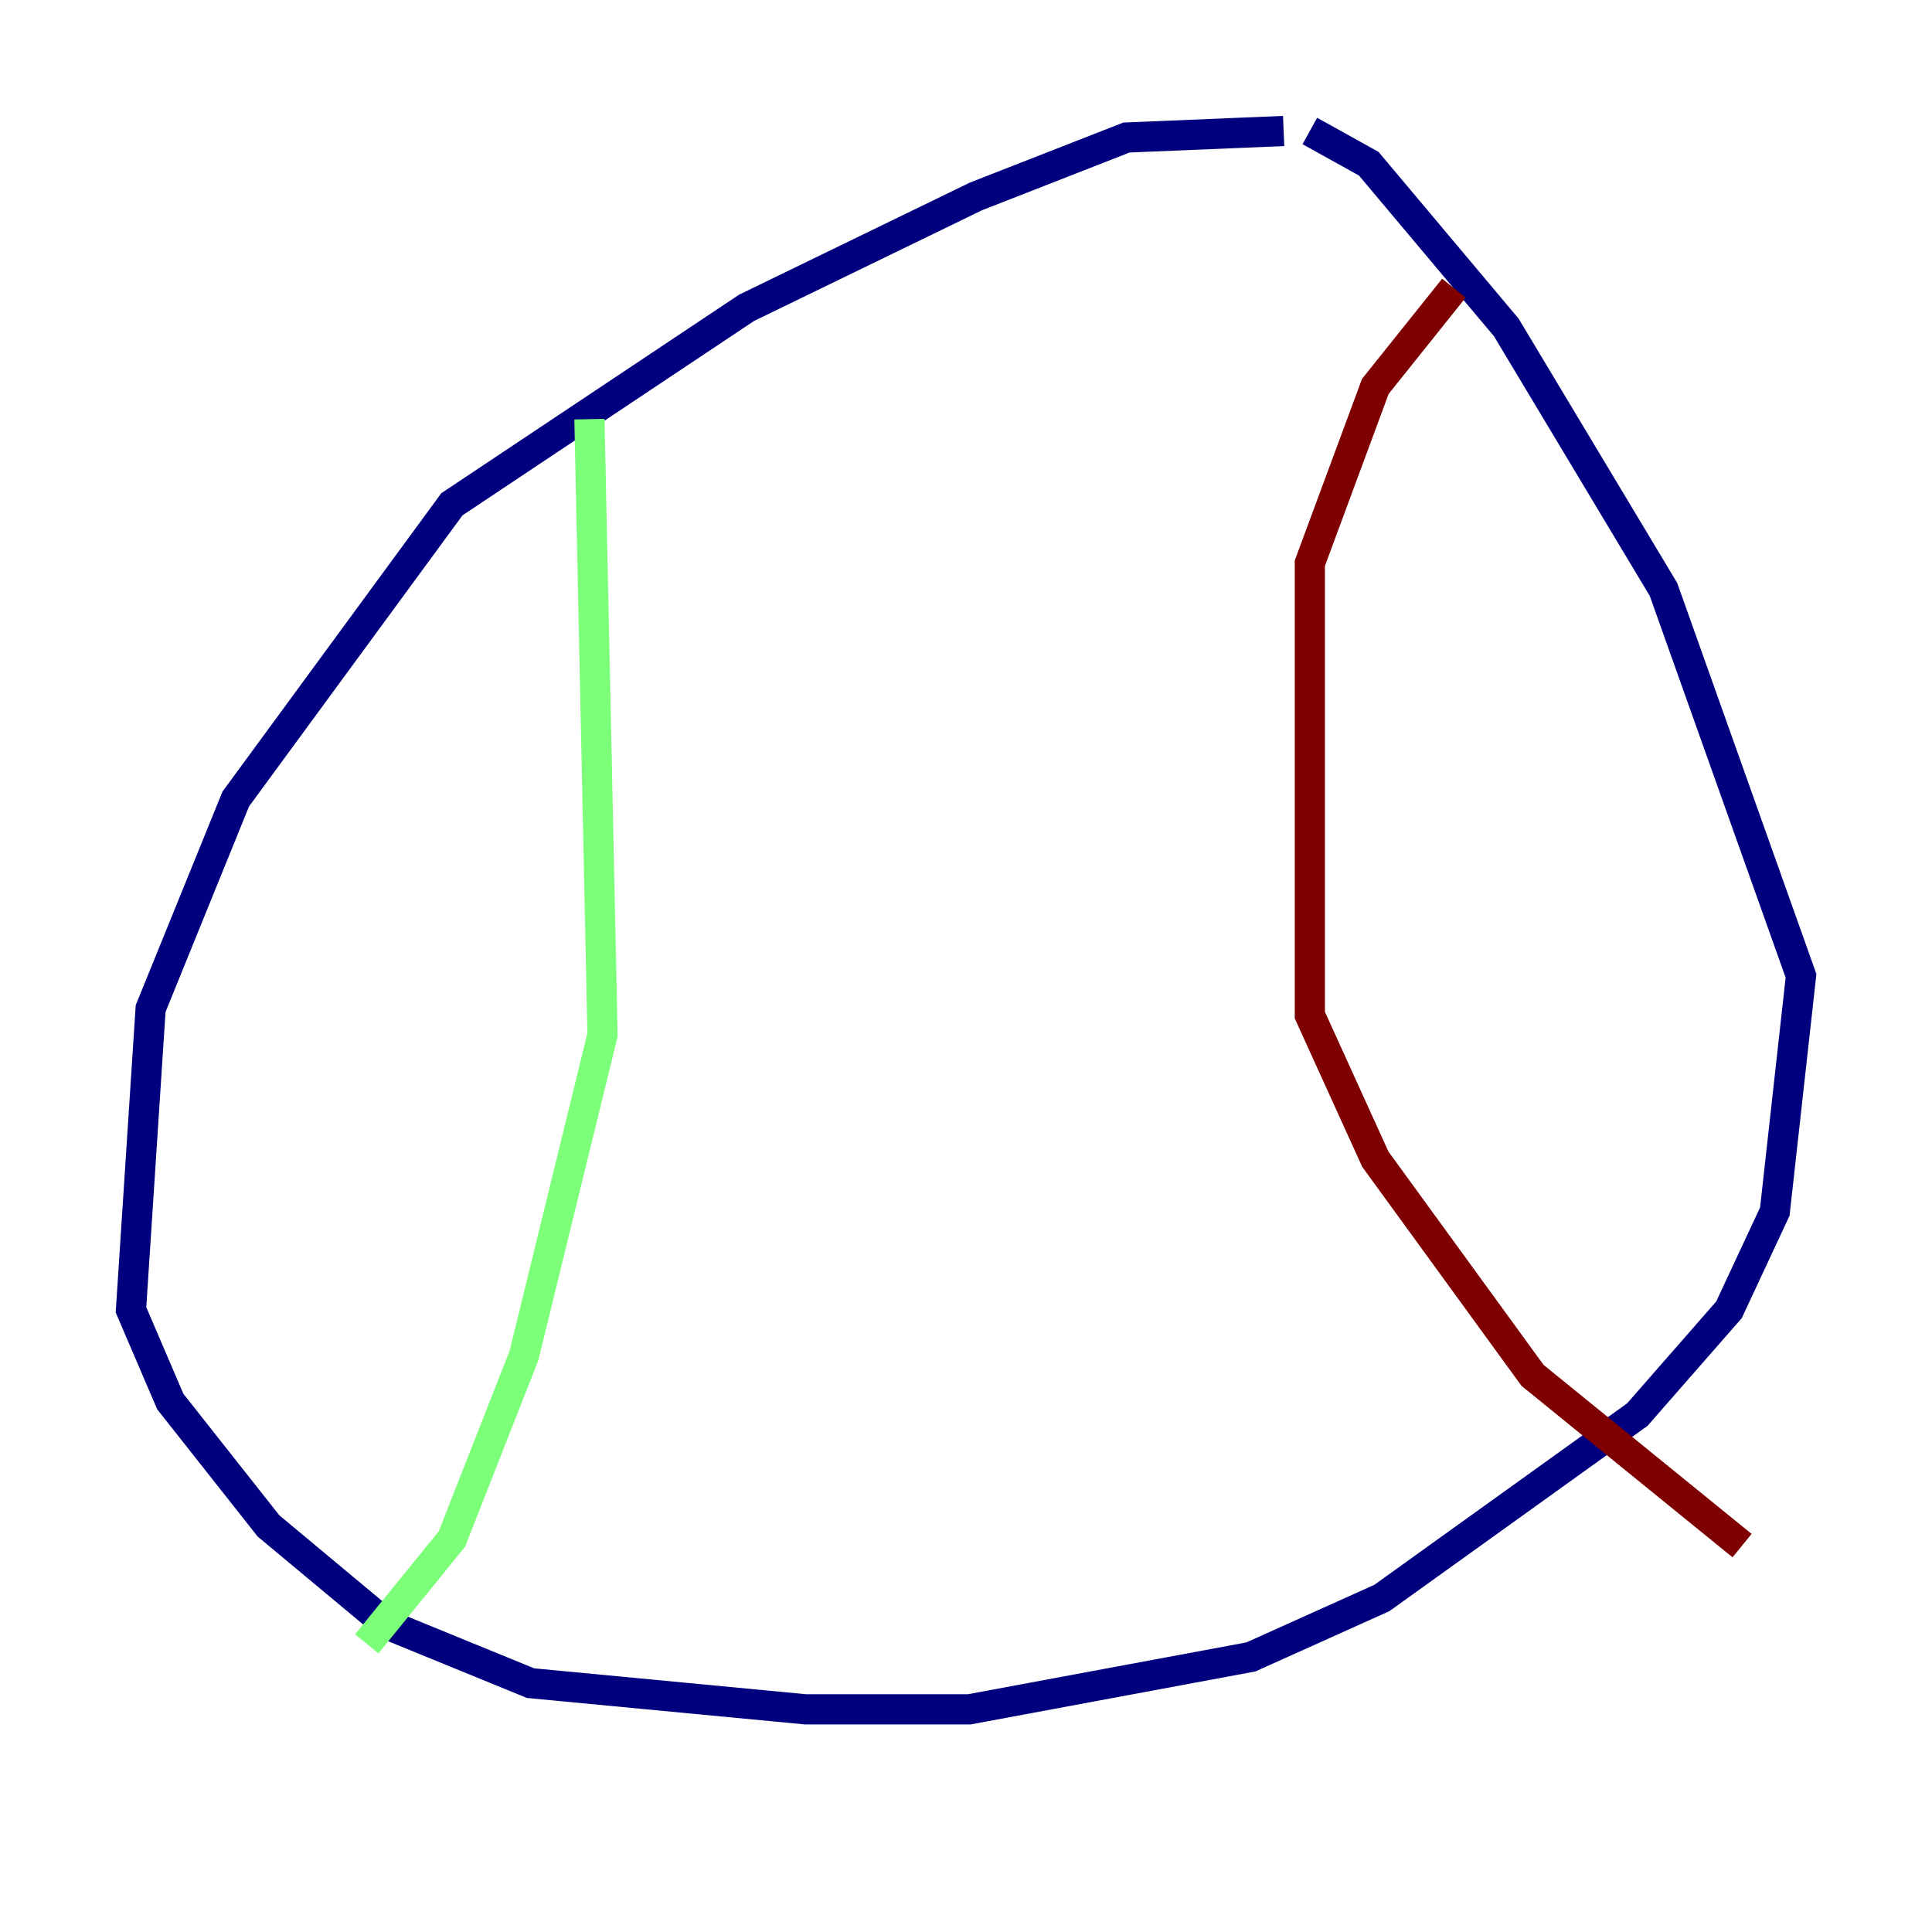 <?xml version="1.0" encoding="utf-8" ?>
<svg baseProfile="tiny" height="128" version="1.2" viewBox="0,0,128,128" width="128" xmlns="http://www.w3.org/2000/svg" xmlns:ev="http://www.w3.org/2001/xml-events" xmlns:xlink="http://www.w3.org/1999/xlink"><defs /><polyline fill="none" points="85.044,8.678 74.63,9.112 64.651,13.017 49.464,20.393 29.939,33.41 15.62,52.936 9.98,66.82 8.678,86.78 11.281,92.854 17.79,101.098 25.6,107.607 35.146,111.512 53.37,113.248 64.217,113.248 82.875,109.776 91.552,105.871 108.475,93.722 114.549,86.78 117.586,80.271 119.322,64.651 110.21,39.051 99.797,21.695 90.685,10.848 86.78,8.678" stroke="#00007f" stroke-width="2" /><polyline fill="none" points="39.051,27.77 39.919,68.556 34.712,89.817 29.939,101.966 24.298,108.909" stroke="#7cff79" stroke-width="2" /><polyline fill="none" points="96.325,19.091 91.119,25.6 86.78,37.315 86.78,67.254 91.119,76.8 101.532,91.119 115.417,102.4" stroke="#7f0000" stroke-width="2" /></svg>